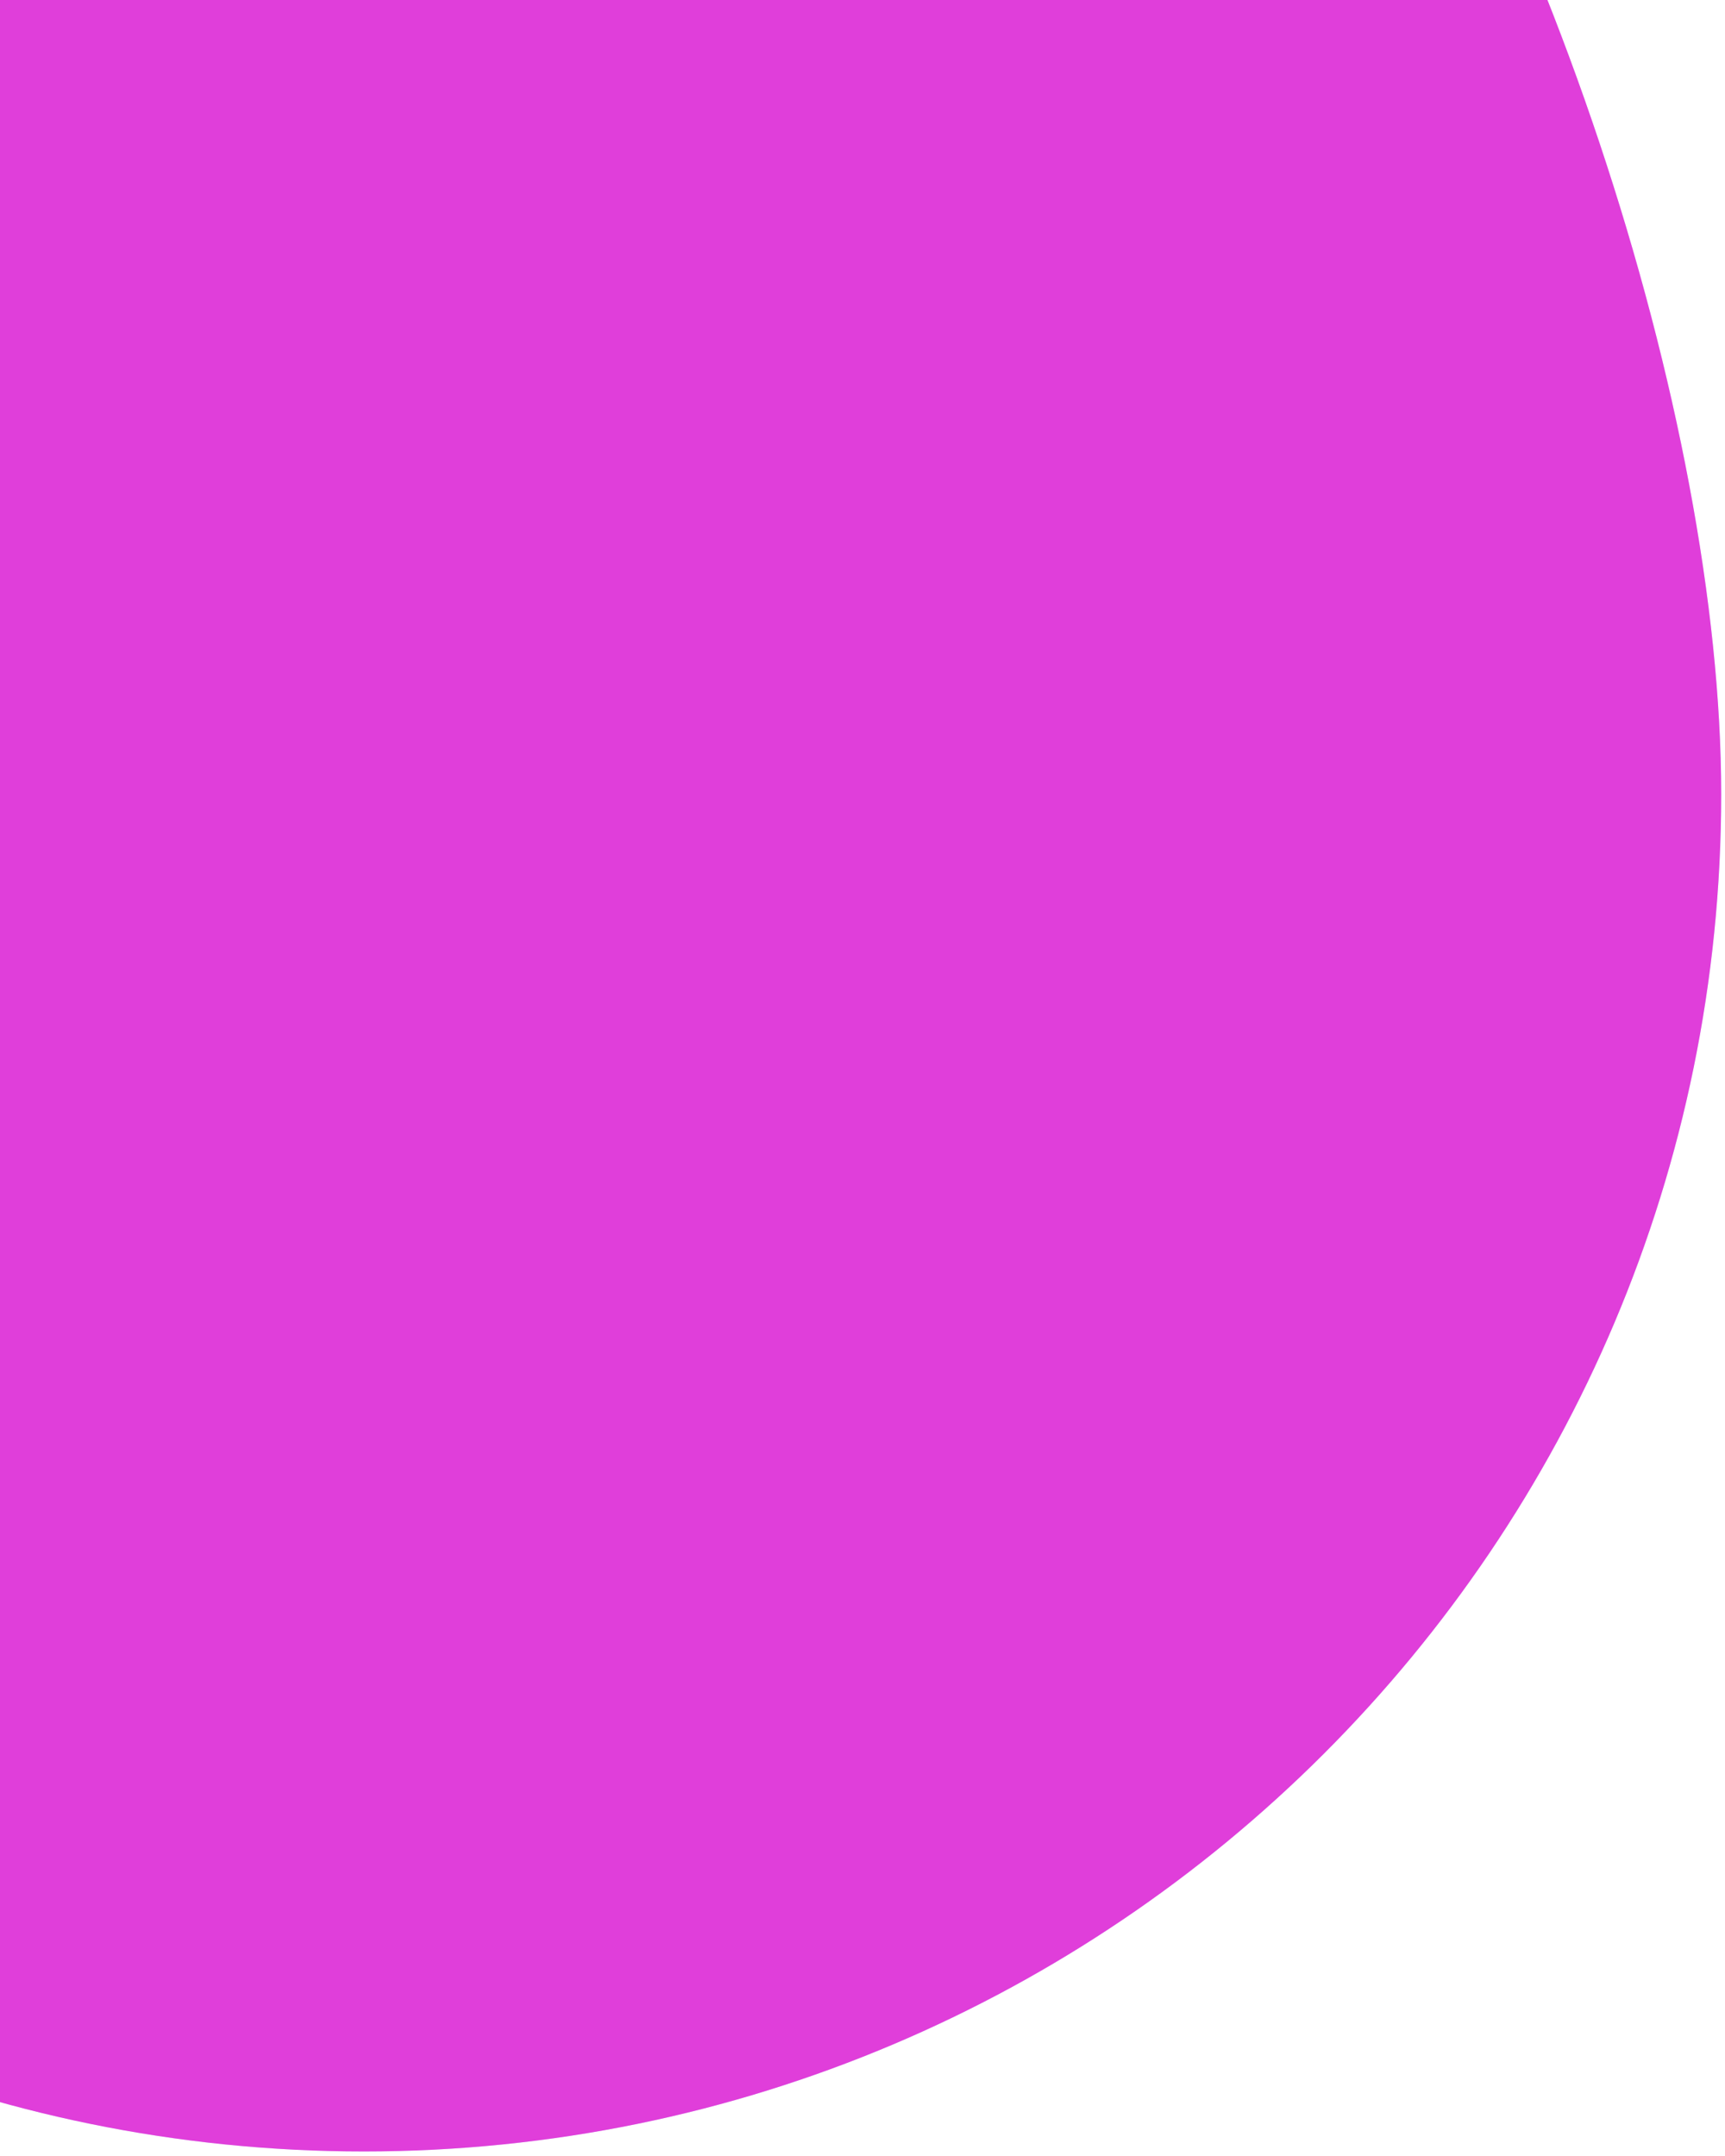 <svg width="256" height="320" viewBox="0 0 256 320" fill="none" xmlns="http://www.w3.org/2000/svg">
<path d="M54 -83.545C149.438 -213.36 255.435 6.641 255.435 117.891C255.435 229.141 165.25 319.326 54 319.326C-57.25 319.326 -147.436 229.141 -147.436 117.891C-147.436 6.641 -41.438 46.27 54 -83.545Z" fill="#3F5EFB" fill-opacity="0.3"/>
<path d="M54 -83.545C149.438 -213.36 255.435 6.641 255.435 117.891C255.435 229.141 165.25 319.326 54 319.326C-57.25 319.326 -147.436 229.141 -147.436 117.891C-147.436 6.641 -41.438 46.27 54 -83.545Z" fill="#EB00CB" fill-opacity="0.7"/>
</svg>
